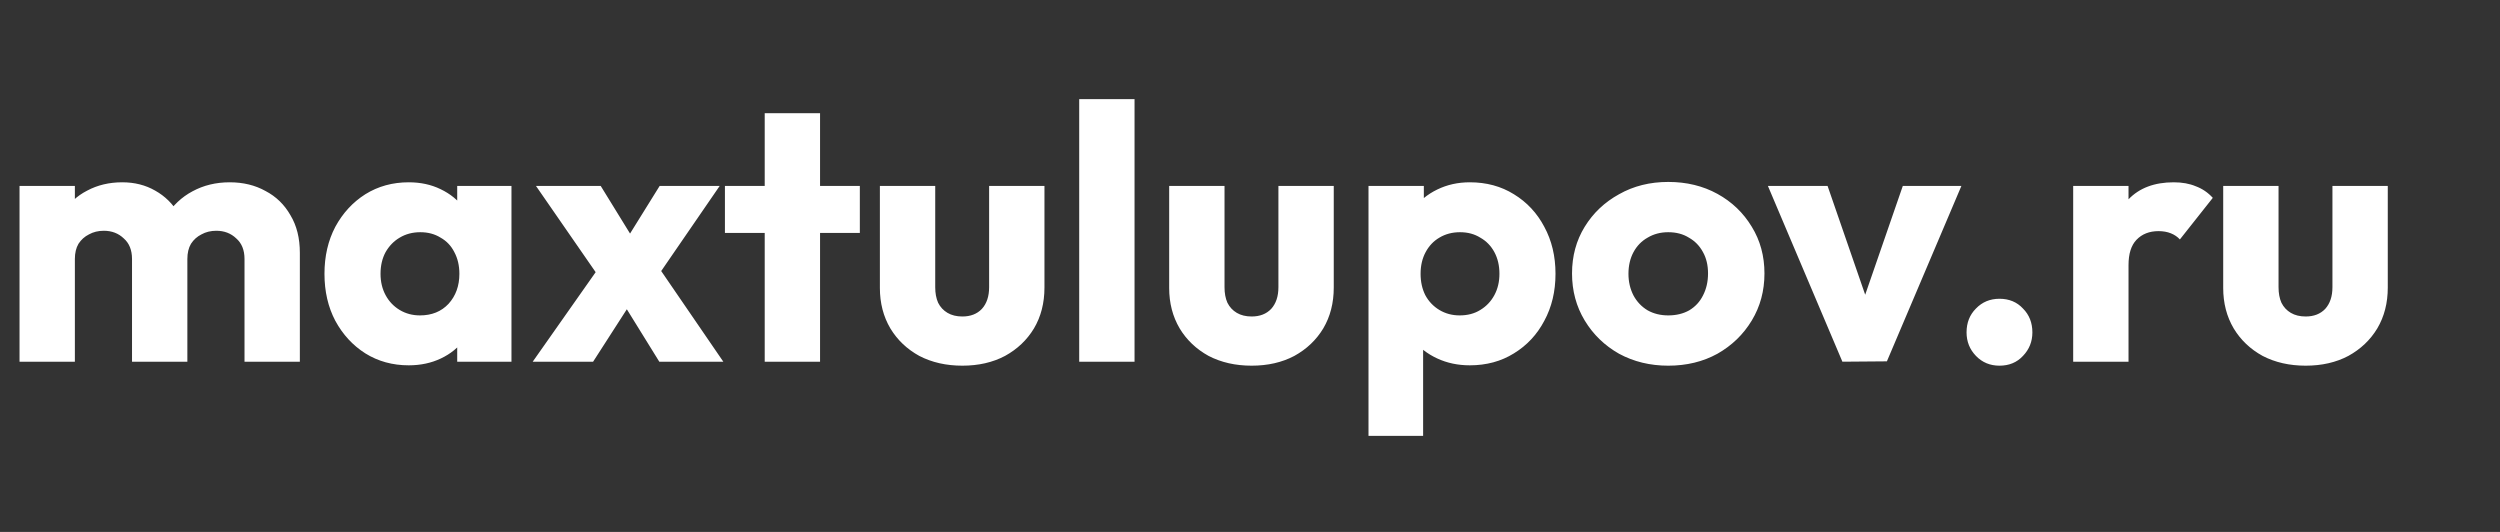 <svg width="235" height="50" viewBox="0 0 235 50" fill="none" xmlns="http://www.w3.org/2000/svg">
<rect x="0" y="0" width="235" height="50" fill="#333333" stroke="none"/>
<g clip-path="url(#clip0_719_944)">
<path d="M1.836 34V17.476H7.038V34H1.836ZM12.41 34V24.344C12.41 23.505 12.149 22.859 11.628 22.406C11.129 21.93 10.506 21.692 9.758 21.692C9.237 21.692 8.772 21.805 8.364 22.032C7.956 22.236 7.627 22.531 7.378 22.916C7.151 23.301 7.038 23.777 7.038 24.344L5.032 23.46C5.032 22.145 5.315 21.023 5.882 20.094C6.449 19.142 7.219 18.417 8.194 17.918C9.169 17.397 10.268 17.136 11.492 17.136C12.648 17.136 13.679 17.397 14.586 17.918C15.515 18.439 16.252 19.165 16.796 20.094C17.34 21.023 17.612 22.134 17.612 23.426V34H12.41ZM22.984 34V24.344C22.984 23.505 22.723 22.859 22.202 22.406C21.703 21.93 21.08 21.692 20.332 21.692C19.811 21.692 19.346 21.805 18.938 22.032C18.53 22.236 18.201 22.531 17.952 22.916C17.725 23.301 17.612 23.777 17.612 24.344L14.62 23.936C14.665 22.531 14.994 21.329 15.606 20.332C16.241 19.312 17.068 18.53 18.088 17.986C19.131 17.419 20.298 17.136 21.59 17.136C22.859 17.136 23.981 17.408 24.956 17.952C25.953 18.473 26.735 19.233 27.302 20.23C27.891 21.205 28.186 22.383 28.186 23.766V34H22.984ZM38.422 34.34C36.903 34.34 35.543 33.966 34.342 33.218C33.163 32.47 32.222 31.45 31.52 30.158C30.84 28.866 30.5 27.393 30.5 25.738C30.5 24.083 30.84 22.61 31.52 21.318C32.222 20.026 33.163 19.006 34.342 18.258C35.543 17.51 36.903 17.136 38.422 17.136C39.532 17.136 40.53 17.351 41.414 17.782C42.32 18.213 43.057 18.813 43.624 19.584C44.19 20.332 44.508 21.193 44.576 22.168V29.308C44.508 30.283 44.19 31.155 43.624 31.926C43.08 32.674 42.354 33.263 41.448 33.694C40.541 34.125 39.532 34.34 38.422 34.34ZM39.476 29.648C40.586 29.648 41.482 29.285 42.162 28.56C42.842 27.812 43.182 26.871 43.182 25.738C43.182 24.967 43.023 24.287 42.706 23.698C42.411 23.109 41.98 22.655 41.414 22.338C40.87 21.998 40.235 21.828 39.51 21.828C38.784 21.828 38.138 21.998 37.572 22.338C37.028 22.655 36.586 23.109 36.246 23.698C35.928 24.287 35.77 24.967 35.77 25.738C35.77 26.486 35.928 27.155 36.246 27.744C36.563 28.333 37.005 28.798 37.572 29.138C38.138 29.478 38.773 29.648 39.476 29.648ZM42.978 34V29.546L43.76 25.534L42.978 21.522V17.476H48.078V34H42.978ZM61.974 34L57.996 27.574L56.874 26.86L50.38 17.476H56.466L60.172 23.494L61.26 24.174L67.992 34H61.974ZM50.074 34L56.84 24.378L59.798 27.71L55.752 34H50.074ZM61.226 26.826L58.268 23.494L62.008 17.476H67.652L61.226 26.826ZM71.883 34V10.642H77.085V34H71.883ZM68.143 21.896V17.476H80.825V21.896H68.143ZM90.461 34.374C88.943 34.374 87.594 34.068 86.415 33.456C85.259 32.821 84.353 31.96 83.695 30.872C83.038 29.761 82.709 28.492 82.709 27.064V17.476H87.911V26.996C87.911 27.563 88.002 28.05 88.183 28.458C88.387 28.866 88.682 29.183 89.067 29.41C89.453 29.637 89.917 29.75 90.461 29.75C91.232 29.75 91.844 29.512 92.297 29.036C92.751 28.537 92.977 27.857 92.977 26.996V17.476H98.179V27.03C98.179 28.481 97.851 29.761 97.193 30.872C96.536 31.96 95.629 32.821 94.473 33.456C93.317 34.068 91.98 34.374 90.461 34.374ZM101.445 34V9.316H106.647V34H101.445ZM117.655 34.374C116.136 34.374 114.787 34.068 113.609 33.456C112.453 32.821 111.546 31.96 110.889 30.872C110.231 29.761 109.903 28.492 109.903 27.064V17.476H115.105V26.996C115.105 27.563 115.195 28.05 115.377 28.458C115.581 28.866 115.875 29.183 116.261 29.41C116.646 29.637 117.111 29.75 117.655 29.75C118.425 29.75 119.037 29.512 119.491 29.036C119.944 28.537 120.171 27.857 120.171 26.996V17.476H125.373V27.03C125.373 28.481 125.044 29.761 124.387 30.872C123.729 31.96 122.823 32.821 121.667 33.456C120.511 34.068 119.173 34.374 117.655 34.374ZM138.159 34.34C137.048 34.34 136.028 34.125 135.099 33.694C134.169 33.263 133.41 32.674 132.821 31.926C132.231 31.155 131.891 30.283 131.801 29.308V22.338C131.891 21.363 132.231 20.479 132.821 19.686C133.41 18.893 134.169 18.269 135.099 17.816C136.028 17.363 137.048 17.136 138.159 17.136C139.723 17.136 141.105 17.51 142.307 18.258C143.531 19.006 144.483 20.026 145.163 21.318C145.865 22.61 146.217 24.083 146.217 25.738C146.217 27.393 145.865 28.866 145.163 30.158C144.483 31.45 143.531 32.47 142.307 33.218C141.105 33.966 139.723 34.34 138.159 34.34ZM137.207 29.648C137.955 29.648 138.601 29.478 139.145 29.138C139.711 28.798 140.153 28.333 140.471 27.744C140.788 27.155 140.947 26.486 140.947 25.738C140.947 24.967 140.788 24.287 140.471 23.698C140.153 23.109 139.711 22.655 139.145 22.338C138.601 21.998 137.966 21.828 137.241 21.828C136.515 21.828 135.869 21.998 135.303 22.338C134.759 22.655 134.328 23.109 134.011 23.698C133.693 24.287 133.535 24.967 133.535 25.738C133.535 26.486 133.682 27.155 133.977 27.744C134.294 28.333 134.736 28.798 135.303 29.138C135.869 29.478 136.504 29.648 137.207 29.648ZM128.639 40.97V17.476H133.841V21.726L132.991 25.738L133.773 29.75V40.97H128.639ZM156.815 34.374C155.115 34.374 153.574 34 152.191 33.252C150.831 32.481 149.755 31.439 148.961 30.124C148.168 28.809 147.771 27.336 147.771 25.704C147.771 24.072 148.168 22.61 148.961 21.318C149.755 20.026 150.831 19.006 152.191 18.258C153.551 17.487 155.093 17.102 156.815 17.102C158.538 17.102 160.079 17.476 161.439 18.224C162.799 18.972 163.876 20.003 164.669 21.318C165.463 22.61 165.859 24.072 165.859 25.704C165.859 27.336 165.463 28.809 164.669 30.124C163.876 31.439 162.799 32.481 161.439 33.252C160.079 34 158.538 34.374 156.815 34.374ZM156.815 29.648C157.563 29.648 158.221 29.489 158.787 29.172C159.354 28.832 159.785 28.367 160.079 27.778C160.397 27.166 160.555 26.475 160.555 25.704C160.555 24.933 160.397 24.265 160.079 23.698C159.762 23.109 159.32 22.655 158.753 22.338C158.209 21.998 157.563 21.828 156.815 21.828C156.09 21.828 155.444 21.998 154.877 22.338C154.311 22.655 153.869 23.109 153.551 23.698C153.234 24.287 153.075 24.967 153.075 25.738C153.075 26.486 153.234 27.166 153.551 27.778C153.869 28.367 154.311 28.832 154.877 29.172C155.444 29.489 156.09 29.648 156.815 29.648ZM173.186 34L166.182 17.476H171.792L176.552 31.246H174.104L178.864 17.476H184.372L177.368 33.966L173.186 34ZM187.95 34.374C187.066 34.374 186.329 34.068 185.74 33.456C185.15 32.844 184.856 32.107 184.856 31.246C184.856 30.339 185.15 29.591 185.74 29.002C186.329 28.39 187.066 28.084 187.95 28.084C188.856 28.084 189.593 28.39 190.16 29.002C190.749 29.591 191.044 30.339 191.044 31.246C191.044 32.107 190.749 32.844 190.16 33.456C189.593 34.068 188.856 34.374 187.95 34.374ZM194.879 34V17.476H200.081V34H194.879ZM200.081 24.922L197.905 23.222C198.336 21.295 199.061 19.799 200.081 18.734C201.101 17.669 202.518 17.136 204.331 17.136C205.124 17.136 205.816 17.261 206.405 17.51C207.017 17.737 207.55 18.099 208.003 18.598L204.909 22.508C204.682 22.259 204.399 22.066 204.059 21.93C203.719 21.794 203.334 21.726 202.903 21.726C202.042 21.726 201.35 21.998 200.829 22.542C200.33 23.063 200.081 23.857 200.081 24.922ZM216.733 34.374C215.214 34.374 213.865 34.068 212.687 33.456C211.531 32.821 210.624 31.96 209.967 30.872C209.309 29.761 208.981 28.492 208.981 27.064V17.476H214.183V26.996C214.183 27.563 214.273 28.05 214.455 28.458C214.659 28.866 214.953 29.183 215.339 29.41C215.724 29.637 216.189 29.75 216.733 29.75C217.503 29.75 218.115 29.512 218.569 29.036C219.022 28.537 219.249 27.857 219.249 26.996V17.476H224.451V27.03C224.451 28.481 224.122 29.761 223.465 30.872C222.807 31.96 221.901 32.821 220.745 33.456C219.589 34.068 218.251 34.374 216.733 34.374Z" fill="white"/>
</g>
<defs>
<clipPath id="clip0_719_944">
<rect width="235" height="50" fill="white"/>
</clipPath>
</defs>
</svg>
